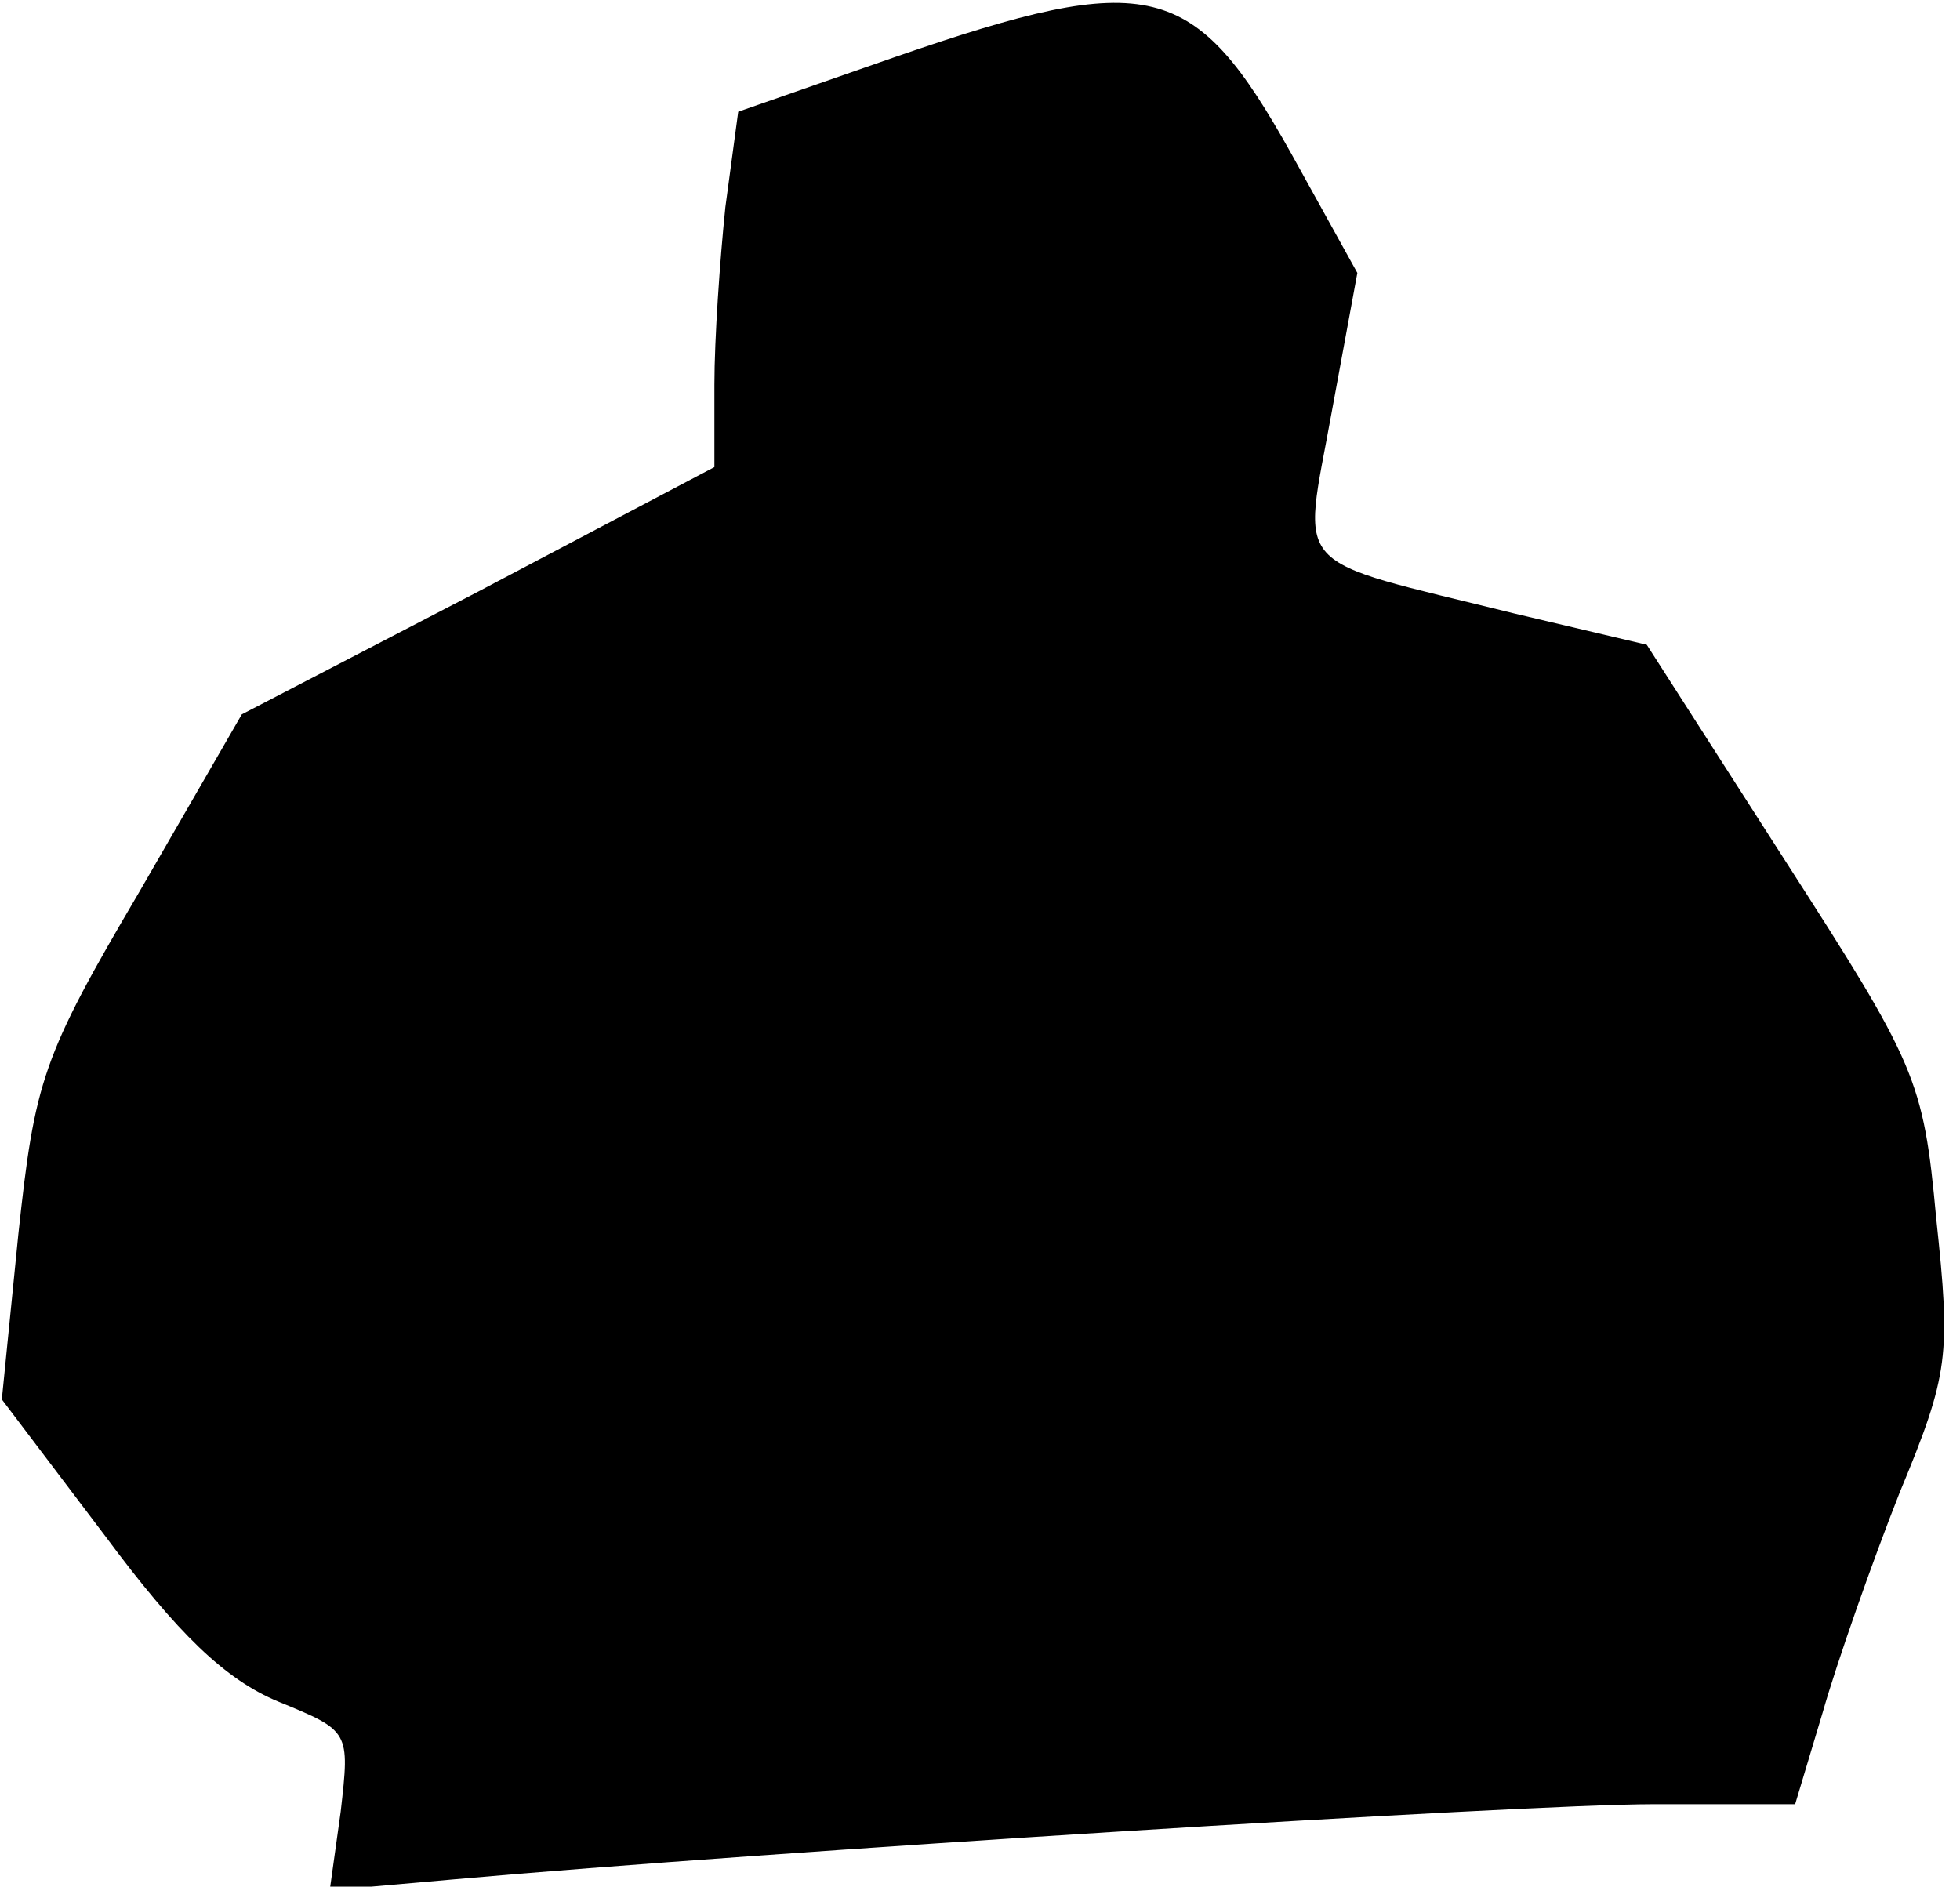 <?xml version="1.0" standalone="no"?>
<!DOCTYPE svg PUBLIC "-//W3C//DTD SVG 20010904//EN"
 "http://www.w3.org/TR/2001/REC-SVG-20010904/DTD/svg10.dtd">
<svg version="1.0" xmlns="http://www.w3.org/2000/svg"
 width="107pt" height="103pt" viewBox="0 0 107 103"
 preserveAspectRatio="xMidYMid meet">
<g transform="translate(0,103) scale(0.1,-0.1)"
fill="#000000" stroke="none">
<path fill="#000000" stroke="none" d="M489 999 l-86 -30 -7 -52 c-3 -29 -6
-72 -6 -97 l0 -45 -129 -68 -129 -67 -56 -97 c-53 -90 -57 -103 -66 -187 l-9
-90 56 -74 c40 -54 66 -79 95 -91 39 -16 39 -16 34 -60 l-6 -43 68 6 c168 15
584 41 654 41 l78 0 15 50 c8 28 27 82 42 120 27 65 28 75 20 150 -7 76 -11
84 -83 196 l-75 117 -72 17 c-125 31 -116 21 -100 110 l14 76 -36 65 c-53 95
-77 101 -216 53z"/>
</g>
</svg>
